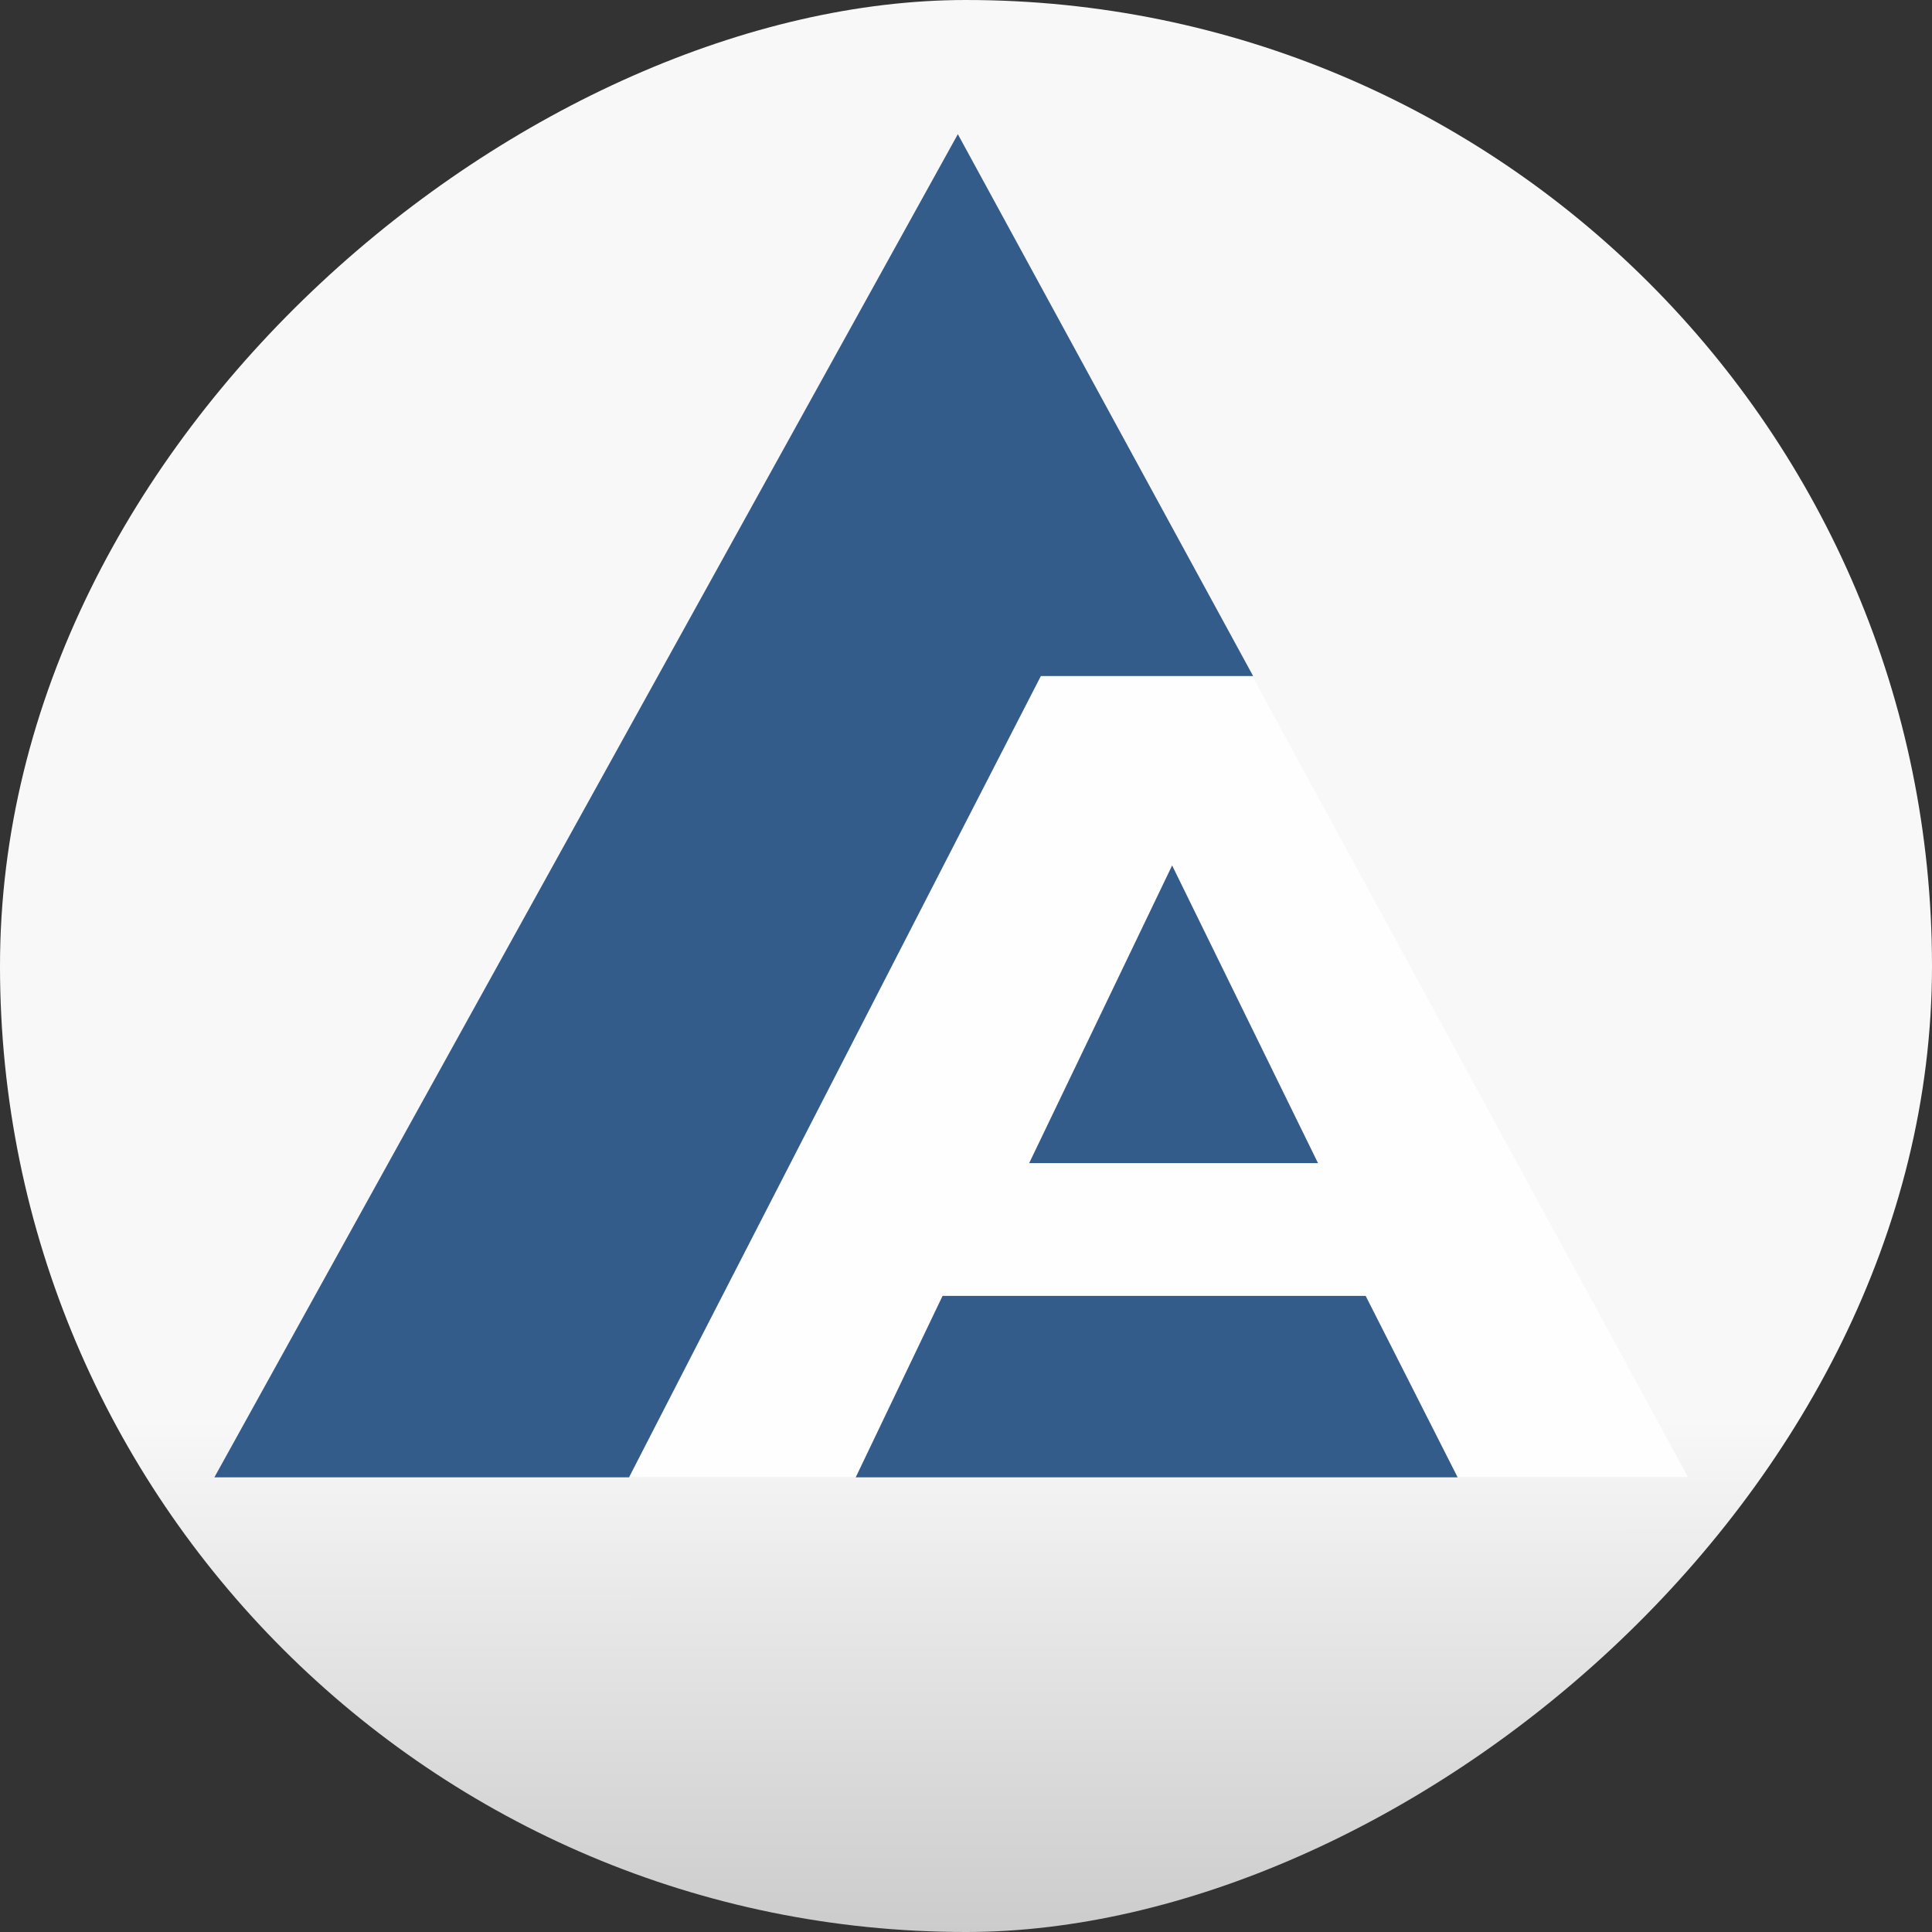 <?xml version="1.0" encoding="UTF-8" standalone="no"?>
<!-- Created with Inkscape (http://www.inkscape.org/) -->

<svg
   width="45.02mm"
   height="45.02mm"
   viewBox="0 0 170.154 170.154"
   version="1.1"
   id="svg1"
   xml:space="preserve"
   inkscape:version="1.3.2 (091e20e, 2023-11-25, custom)"
   sodipodi:docname="icon-roundbg.svg"
   xmlns:inkscape="http://www.inkscape.org/namespaces/inkscape"
   xmlns:sodipodi="http://sodipodi.sourceforge.net/DTD/sodipodi-0.dtd"
   xmlns:xlink="http://www.w3.org/1999/xlink"
   xmlns="http://www.w3.org/2000/svg"
   xmlns:svg="http://www.w3.org/2000/svg"><rect x="0" y="0" width="170.154" height="170.154" fill="#333333" stroke="none"/><sodipodi:namedview
     id="namedview1"
     pagecolor="#9f9f9f"
     bordercolor="#000000"
     borderopacity="0.612"
     inkscape:showpageshadow="2"
     inkscape:pageopacity="0.0"
     inkscape:pagecheckerboard="true"
     inkscape:deskcolor="#d1d1d1"
     inkscape:document-units="mm"
     showguides="true"
     inkscape:zoom="2.9257105"
     inkscape:cx="43.408259"
     inkscape:cy="69.213957"
     inkscape:window-width="1920"
     inkscape:window-height="1017"
     inkscape:window-x="-8"
     inkscape:window-y="-8"
     inkscape:window-maximized="1"
     inkscape:current-layer="layer1"><sodipodi:guide
       position="110.693,488.933"
       orientation="0,-1"
       id="guide1"
       inkscape:locked="false" /><sodipodi:guide
       position="145.979,509.718"
       orientation="0,-1"
       id="guide2"
       inkscape:locked="false" /><sodipodi:guide
       position="113.593,525.911"
       orientation="0,-1"
       id="guide3"
       inkscape:locked="false" /><sodipodi:guide
       position="141.629,582.708"
       orientation="0,-1"
       id="guide4"
       inkscape:locked="false" /><sodipodi:guide
       position="170.148,637.087"
       orientation="0,-1"
       id="guide7"
       inkscape:locked="false" /><sodipodi:guide
       position="170.148,697.509"
       orientation="1,0"
       id="guide8"
       inkscape:locked="false" /><sodipodi:guide
       position="85.074,250.394"
       orientation="1,0"
       id="guide5"
       inkscape:locked="false" /></sodipodi:namedview><defs
     id="defs1"><linearGradient
       id="linearGradient8"
       inkscape:collect="always"><stop
         style="stop-color:#f8f8f8;stop-opacity:1;"
         offset="0.734"
         id="stop8" /><stop
         style="stop-color:#cccccc;stop-opacity:1;"
         offset="1"
         id="stop9" /></linearGradient><linearGradient
       inkscape:collect="always"
       xlink:href="#linearGradient8"
       id="linearGradient9"
       x1="0"
       y1="85.077"
       x2="170.154"
       y2="85.077"
       gradientUnits="userSpaceOnUse"
       gradientTransform="translate(0.021,-170.133)" /></defs><g
     inkscape:label="Layer 1"
     inkscape:groupmode="layer"
     id="layer1"><rect
       style="fill:url(#linearGradient9);fill-opacity:1;stroke-width:2;stroke-linecap:round;stroke-linejoin:round;paint-order:stroke fill markers"
       id="rect8"
       width="170.154"
       height="170.154"
       x="0.021"
       y="-170.133"
       rx="188.976"
       transform="rotate(89.986)" /><g
       id="g2"
       style="clip-rule:evenodd;fill-rule:evenodd;image-rendering:optimizeQuality;shape-rendering:geometricPrecision;text-rendering:geometricPrecision"
       transform="matrix(0.031,0,0,0.031,-21.068,-26.672)"><polygon
         class="fil0"
         points="2362.5,3149.09 3400,1241.6 4437.5,3149.09 5475,5056.6 3400,5056.6 1325,5056.6 "
         id="polygon1"
         style="fill:#fefefe" /><path
         class="fil1"
         d="M 1288.63,5057.5 H 2466.71 L 3636.74,2781 h 603.01 L 3400.86,1241.56 Z m 2314.91,-892.72 h 820.52 l -414.41,-845.69 z m -246.12,377.26 -246.7,515.46 h 1710.07 l -261.3,-515.46 z"
         id="path1"
         style="fill:#345c8b;fill-rule:nonzero" /></g></g></svg>
